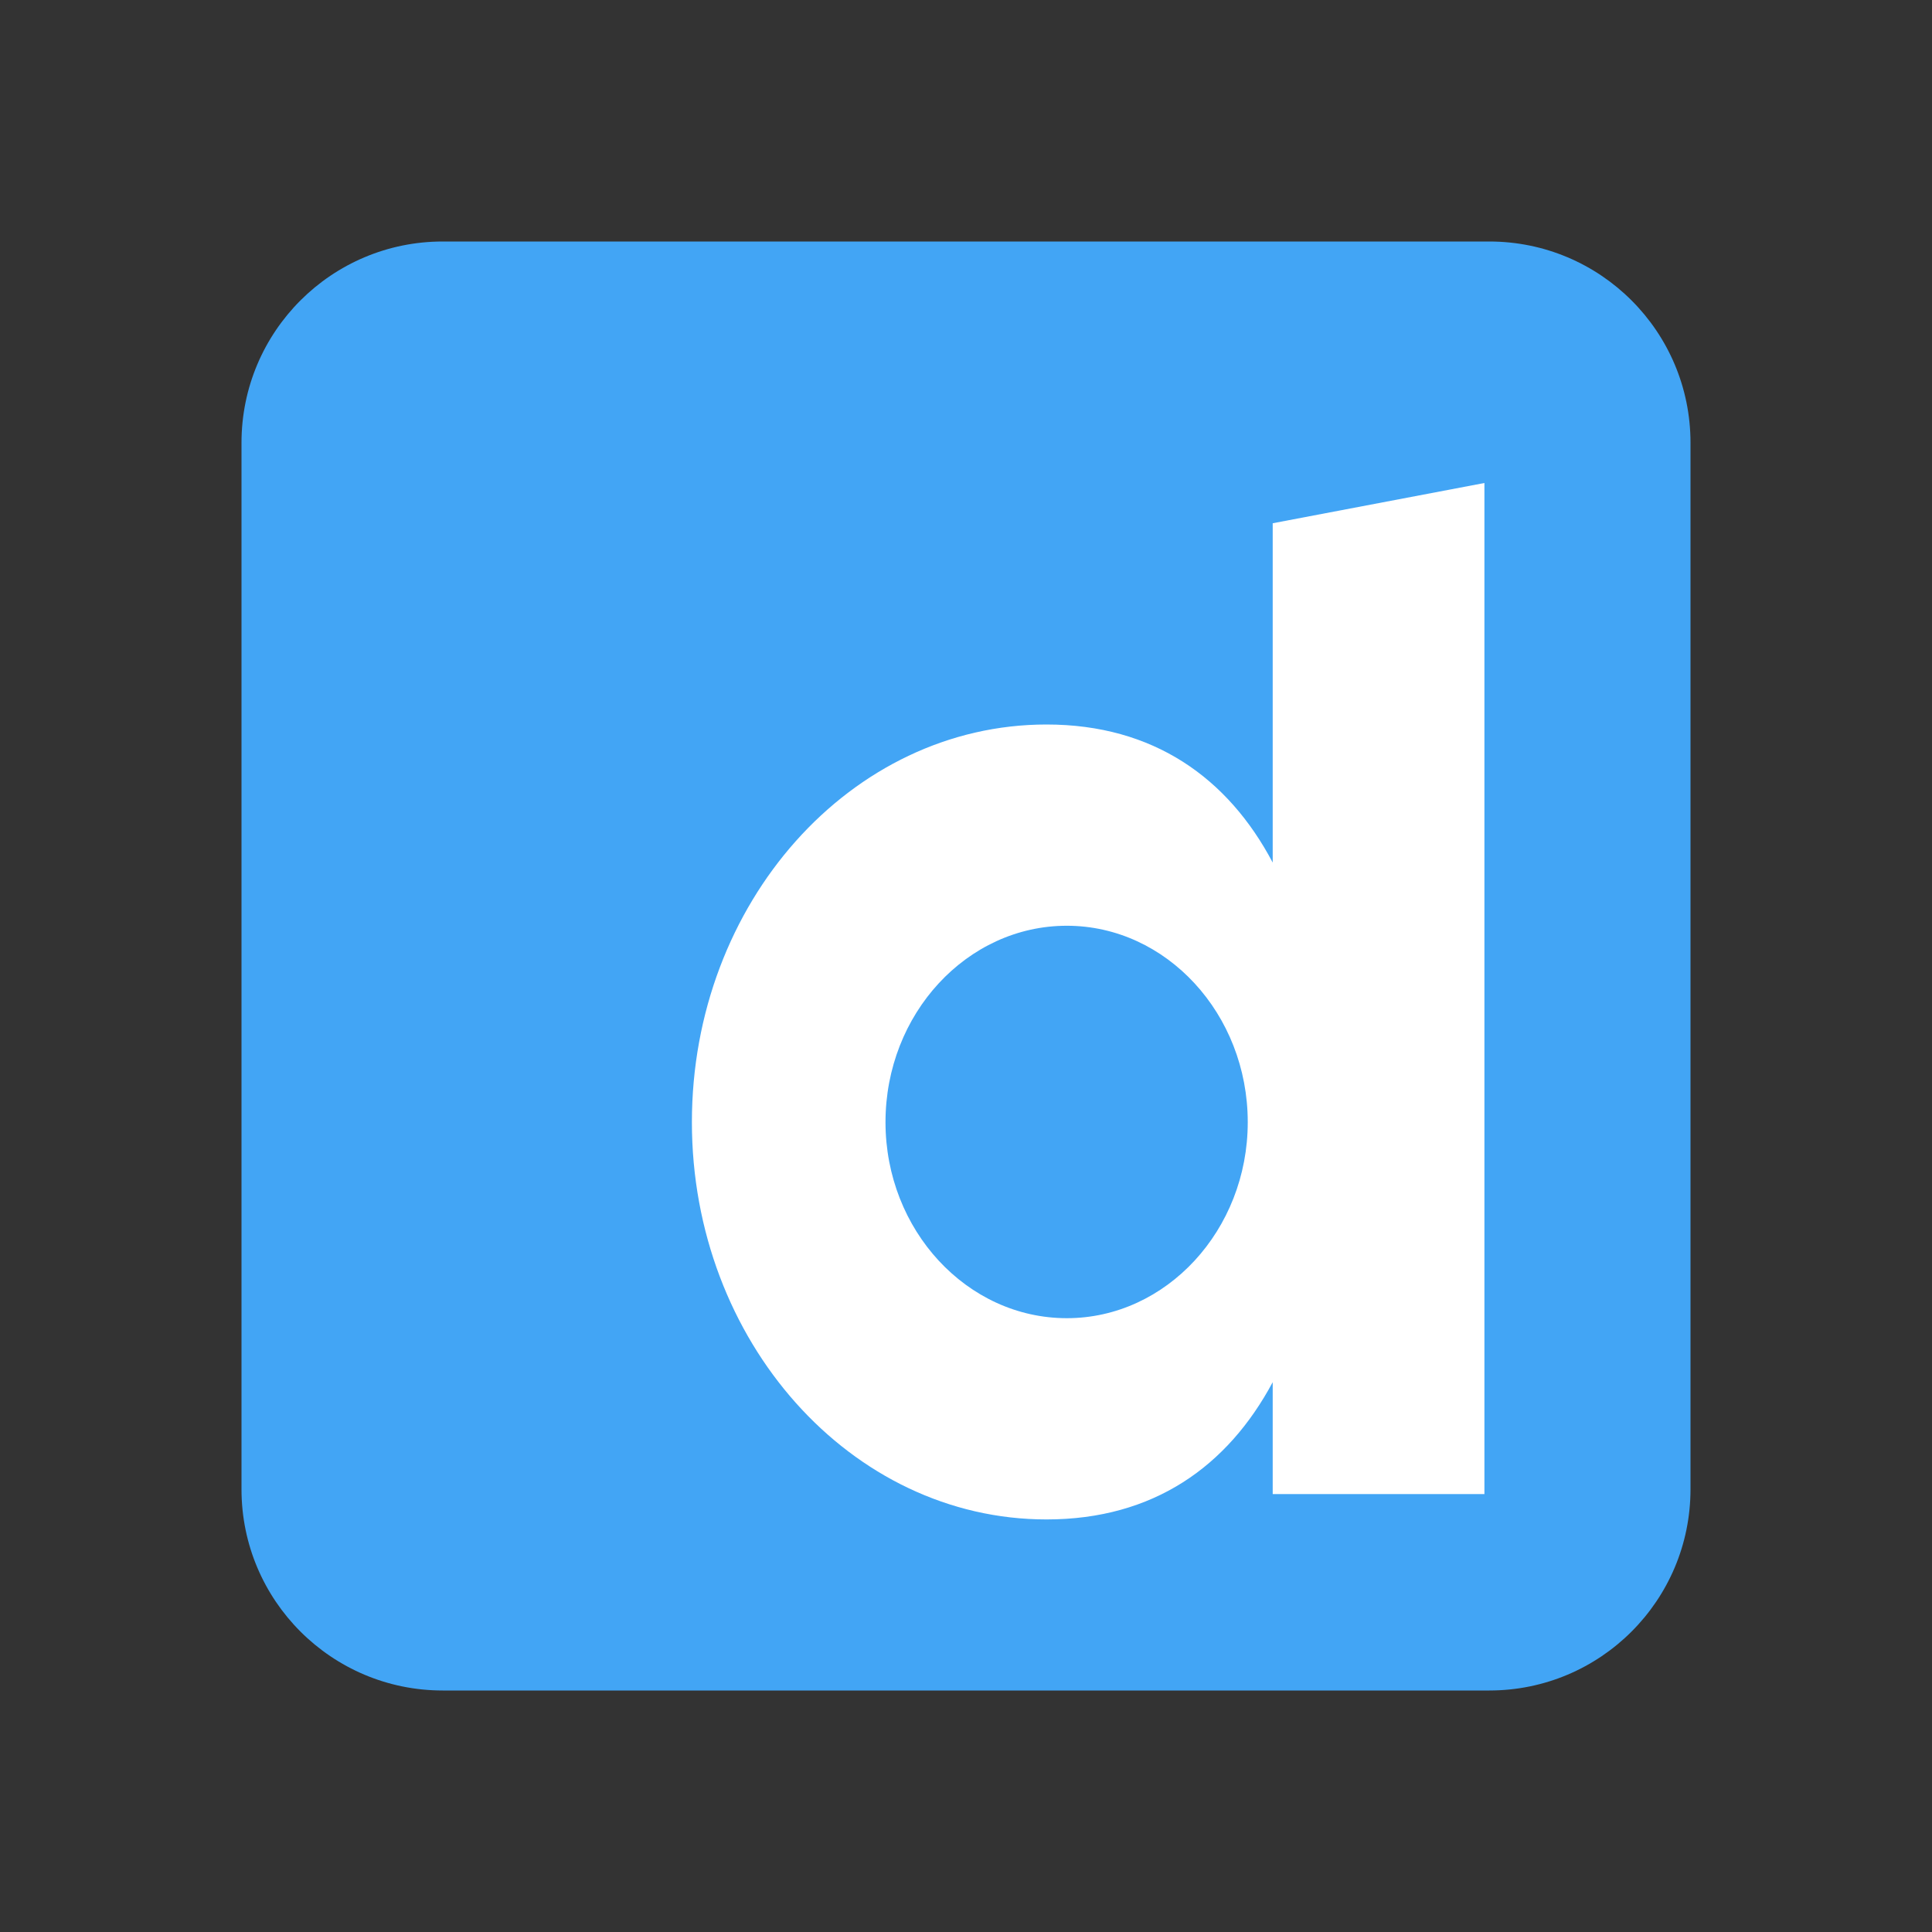 <svg xmlns="http://www.w3.org/2000/svg"  viewBox="0 0 48 48" width="1600px" height="1600px" baseProfile="basic"><rect x="0" y="0" width="48" height="48" fill="#333333" stroke="none"/><path fill="#42a5f5" d="M42,37c0,2.762-2.238,5-5,5H11c-2.761,0-5-2.238-5-5V11c0-2.762,2.239-5,5-5h26c2.762,0,5,2.238,5,5 V37z"/><path fill="#fff" d="M31.62,13v8.43C30.51,19.33,28.66,18,26,18c-4.86,0-8.81,4.43-8.81,9.88 c0,5.44,3.95,9.87,8.81,9.87c2.66,0,4.5-1.32,5.62-3.41v2.78h5.26V12L31.62,13z M26.505,32.75c-2.482,0-4.505-2.19-4.505-4.87 c0-2.69,2.023-4.88,4.505-4.88C28.977,23,31,25.19,31,27.88C31,30.56,28.977,32.75,26.505,32.75z"/></svg>